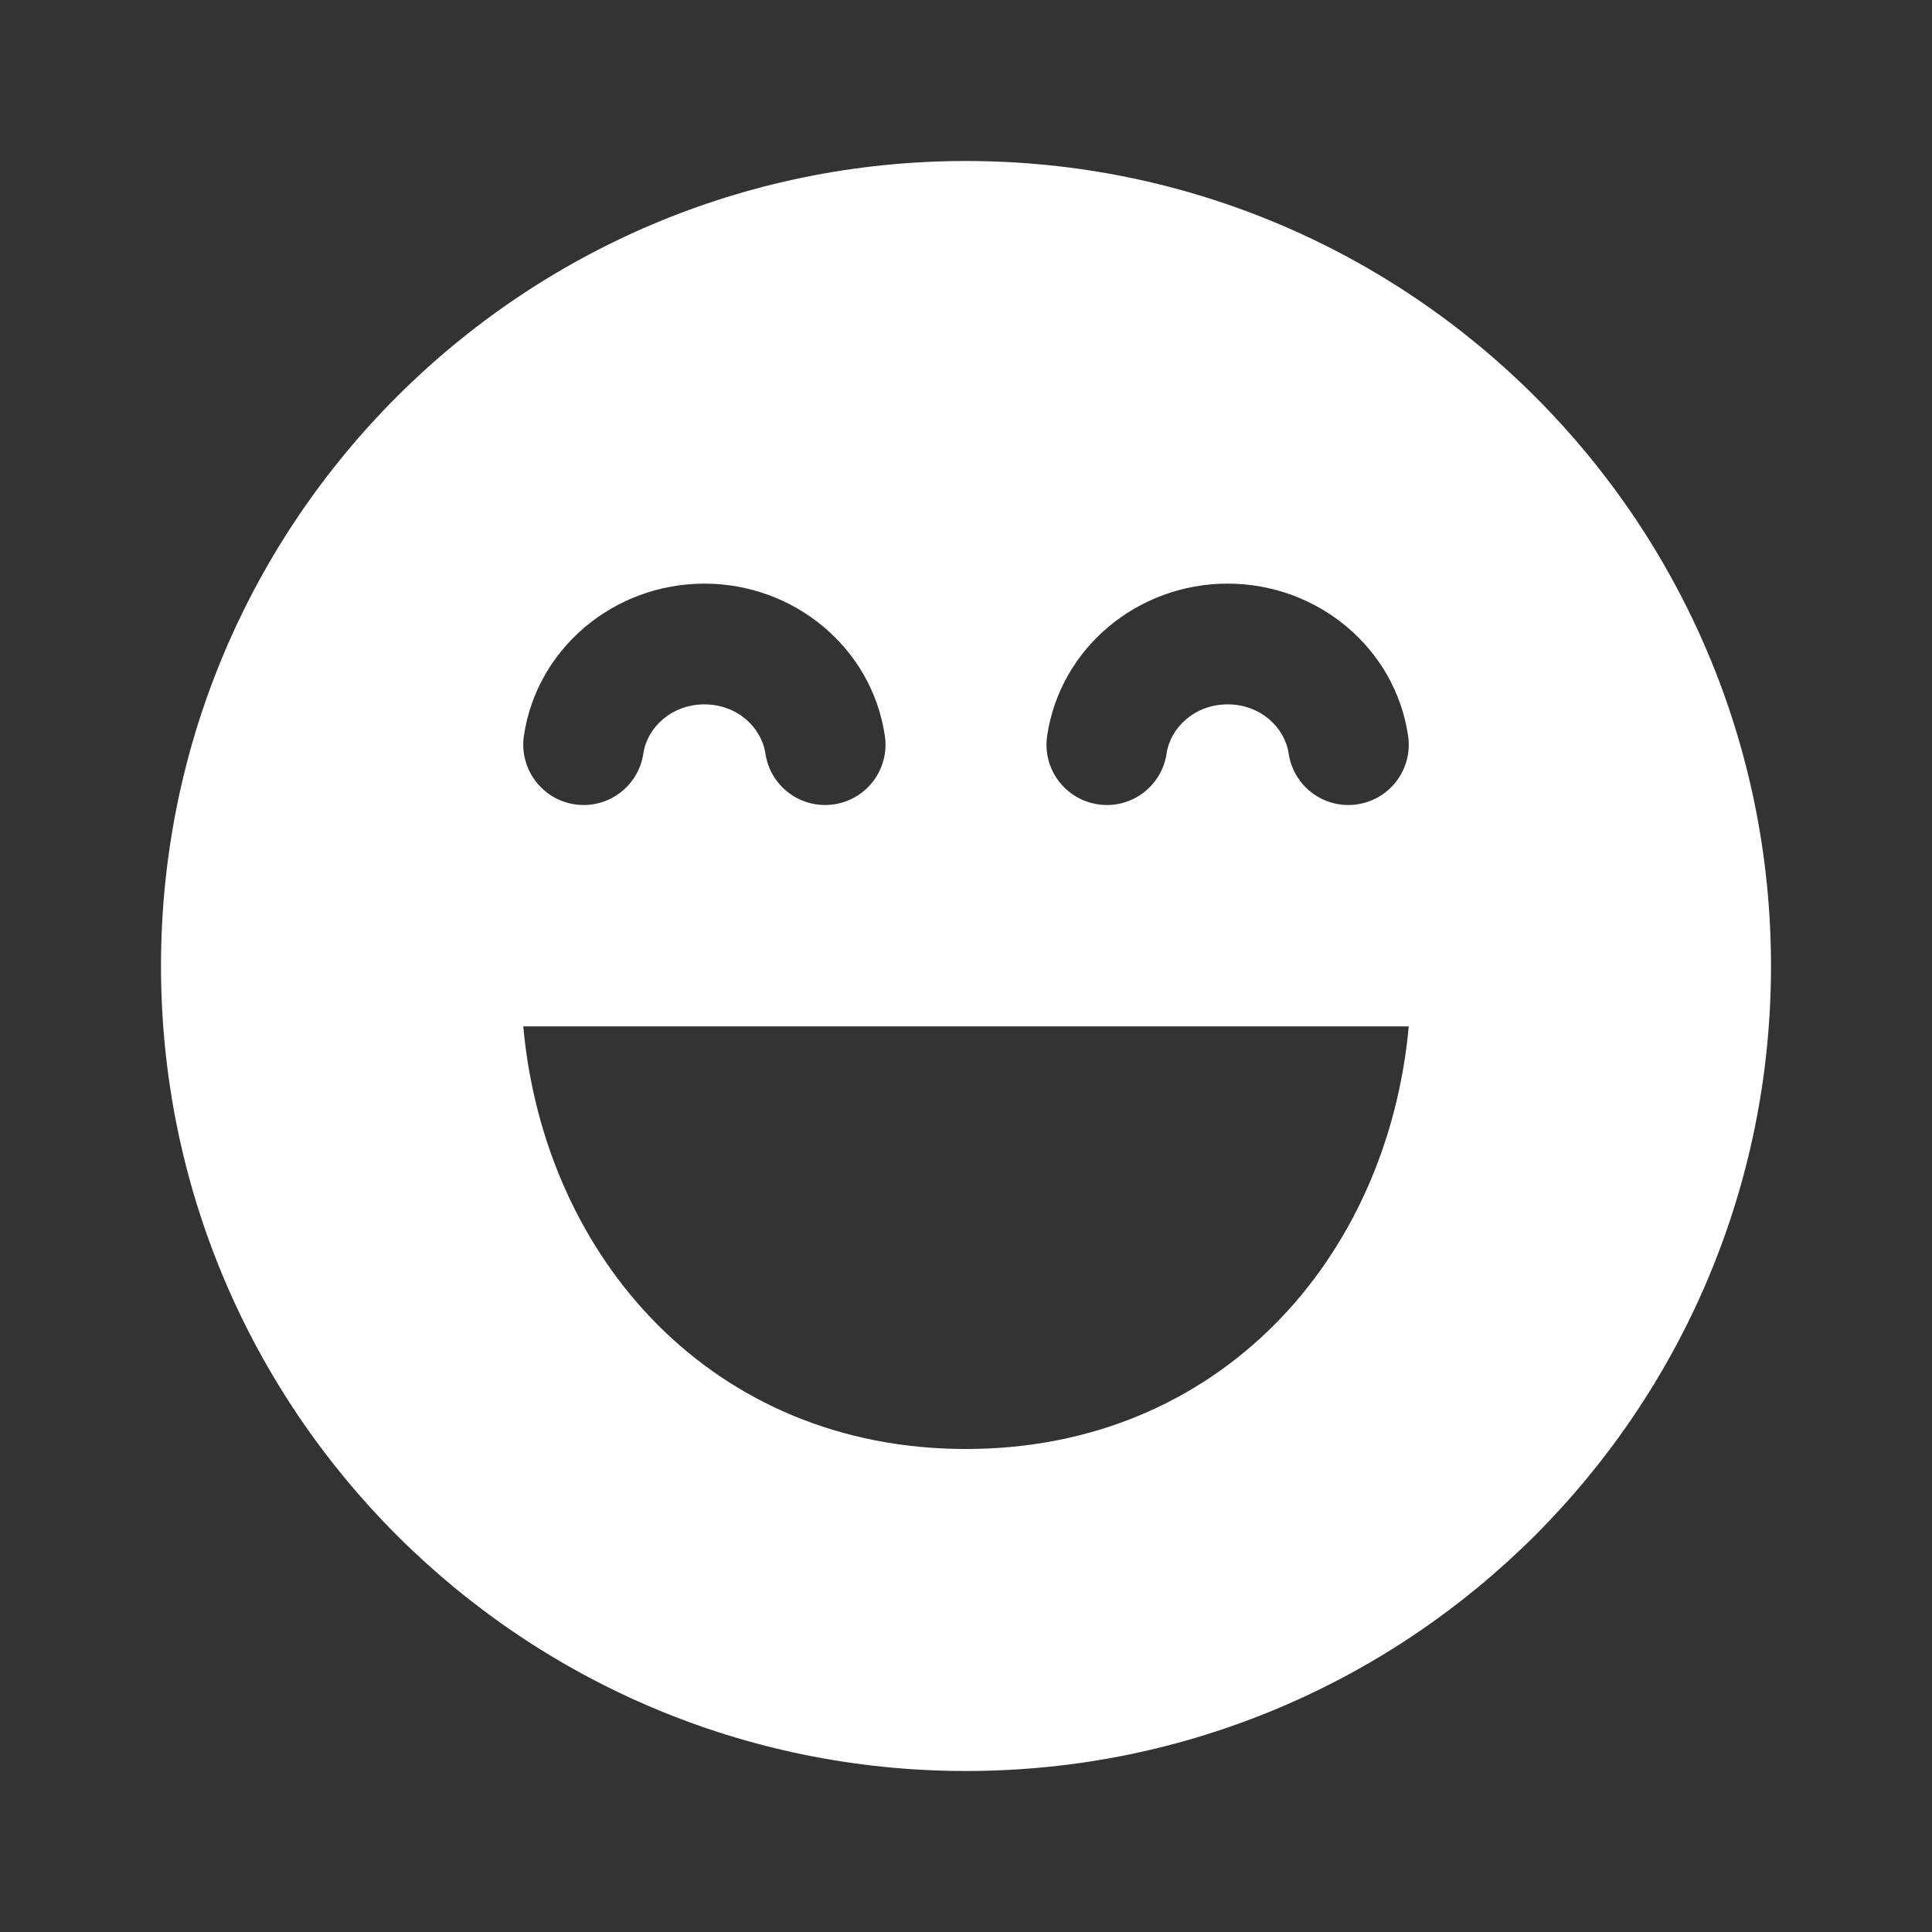 <svg width="24" height="24" viewBox="0 0 24 24" fill="none" xmlns="http://www.w3.org/2000/svg">
<rect x="0" y="0" width="24" height="24" fill="#333333" stroke="none"/>
<path d="M12 2C6.477 2 2 6.477 2 12C2 17.523 6.477 22 12 22C17.523 22 22 17.523 22 12C22 6.477 17.523 2 12 2ZM14.492 9.36C14.431 9.77 14.05 10.053 13.64 9.992C13.23 9.931 12.947 9.55 13.008 9.14C13.17 8.05 14.131 7.25 15.25 7.25C16.369 7.25 17.331 8.05 17.492 9.14C17.553 9.55 17.27 9.931 16.86 9.992C16.45 10.053 16.069 9.77 16.008 9.36C15.96 9.037 15.659 8.75 15.25 8.75C14.842 8.75 14.54 9.037 14.492 9.36ZM12 18C8.858 18 6.763 15.637 6.5 12.75H17.5C17.237 15.637 15.142 18 12 18ZM8.75 8.75C8.342 8.75 8.04 9.037 7.992 9.36C7.931 9.77 7.55 10.053 7.14 9.992C6.731 9.931 6.448 9.55 6.508 9.14C6.67 8.05 7.631 7.25 8.75 7.25C9.869 7.25 10.831 8.05 10.992 9.14C11.053 9.55 10.77 9.931 10.36 9.992C9.95 10.053 9.569 9.77 9.508 9.36C9.46 9.037 9.159 8.75 8.75 8.75Z" fill="#ffffff"/>
</svg>
